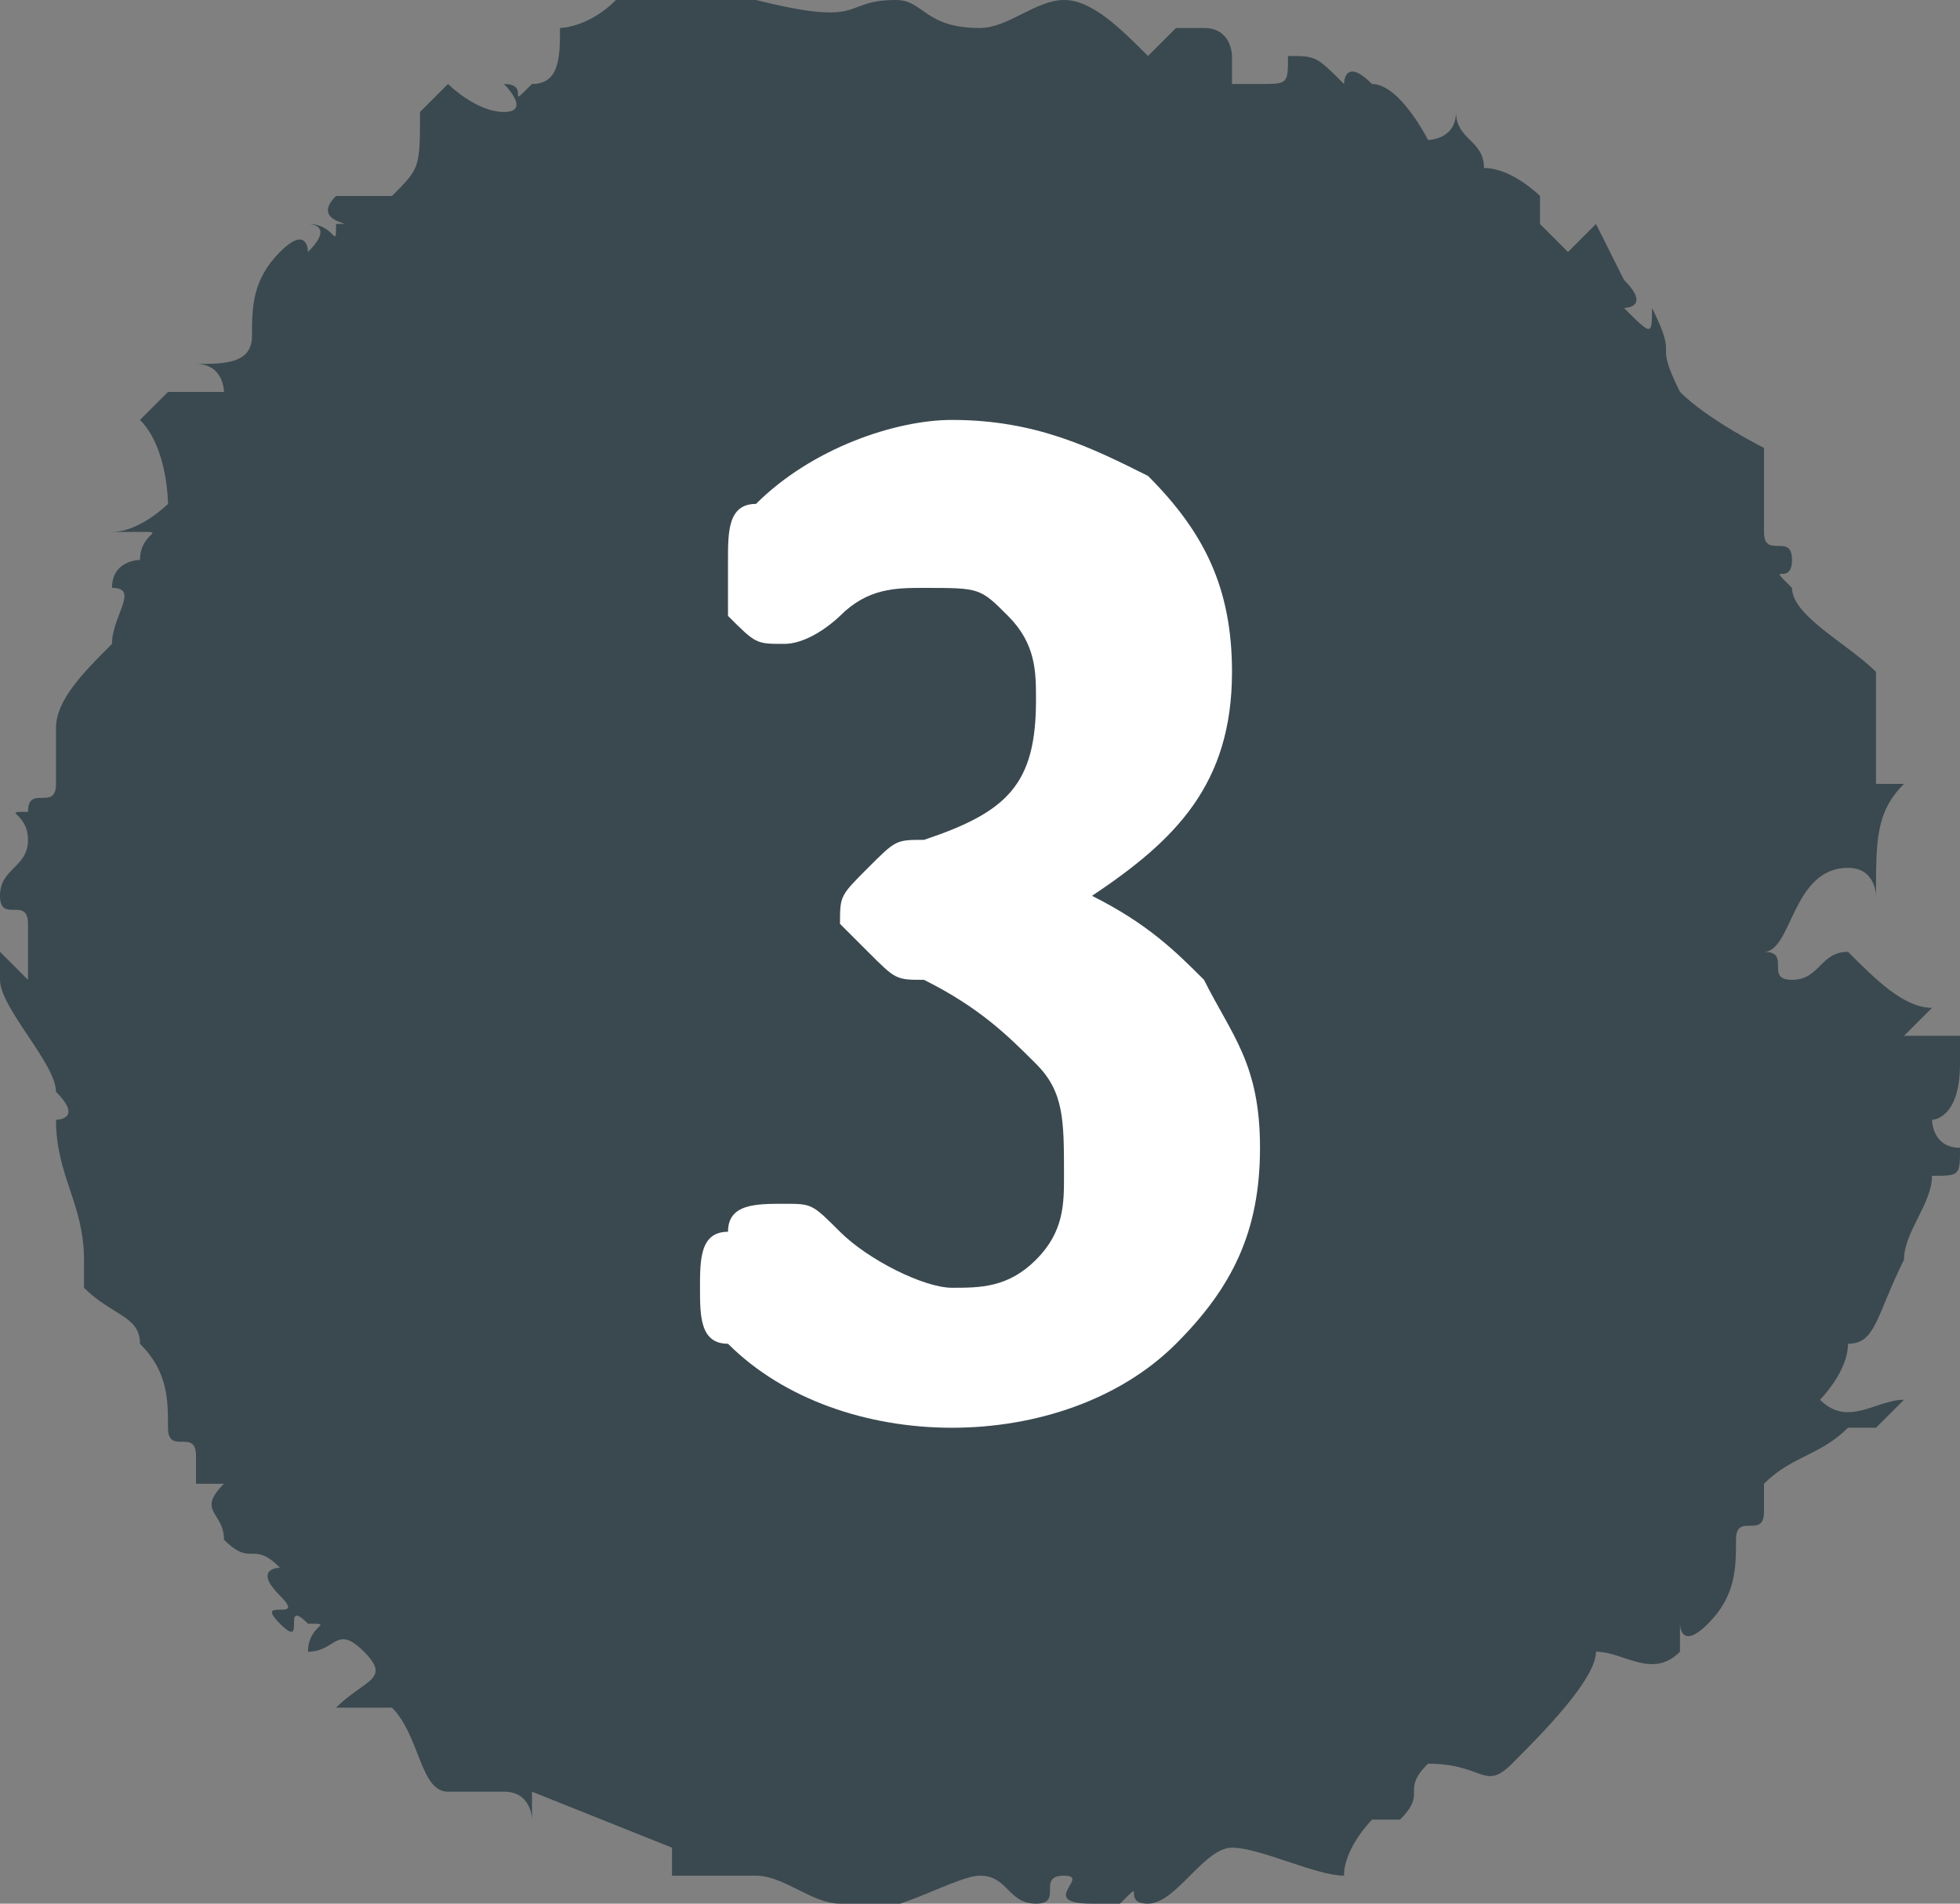 <?xml version="1.0" encoding="utf-8"?>
<!-- Generator: Adobe Illustrator 18.0.0, SVG Export Plug-In . SVG Version: 6.00 Build 0)  -->
<!DOCTYPE svg PUBLIC "-//W3C//DTD SVG 1.1//EN" "http://www.w3.org/Graphics/SVG/1.1/DTD/svg11.dtd">
<svg version="1.1" id="Layer_1" xmlns="http://www.w3.org/2000/svg" xmlns:xlink="http://www.w3.org/1999/xlink" x="0px" y="0px"
	 viewBox="0 0 7 6.8" enable-background="new 0 0 7 6.8" xml:space="preserve">
<rect x="0" y="0" width="7" height="6.8" fill="#808080" stroke="none"/>
<g>
	<g>
		<circle fill="#3A494F" cx="3.5" cy="3.4" r="2.8"/>
		<g>
			<g>
				<path fill-rule="evenodd" clip-rule="evenodd" fill="#3A494F" d="M6.8,5c0,0-0.1,0.1-0.1,0.1c0,0-0.1,0-0.1,0
					C6.5,5.2,6.4,5.2,6.3,5.3c0,0.1,0,0.1,0,0.1c0,0.1-0.1,0-0.1,0.1c0,0.1,0,0.2-0.1,0.3c-0.1,0.1-0.1,0-0.1,0C6,5.8,6,5.9,6,5.9
					c-0.1,0.1-0.2,0-0.3,0c0,0.1-0.2,0.3-0.3,0.4c-0.1,0.1-0.1,0-0.3,0c0,0,0,0,0,0C5,6.4,5.1,6.4,5,6.5c-0.1,0-0.1,0-0.1,0
					c0,0-0.1,0.1-0.1,0.2c-0.1,0-0.3-0.1-0.4-0.1c-0.1,0-0.2,0.2-0.3,0.2c-0.1,0,0-0.1-0.1,0C4,6.8,4,6.8,3.9,6.8
					c-0.2,0,0-0.1-0.1-0.1c-0.1,0,0,0.1-0.1,0.1c-0.1,0-0.1-0.1-0.2-0.1C3.4,6.7,3.1,6.9,3,6.8c-0.1,0-0.2-0.1-0.3-0.1
					c-0.1,0-0.2,0-0.3,0c0,0,0-0.1,0-0.1c0,0-0.5-0.2-0.5-0.2c0,0.1,0,0.1,0,0.1c0,0,0-0.1-0.1-0.1c-0.1,0-0.1,0-0.2,0
					c-0.1,0-0.1-0.2-0.2-0.3c-0.1,0-0.1,0-0.2,0C1.3,6,1.4,6,1.3,5.9c-0.1-0.1-0.1,0-0.2,0c0-0.1,0.1-0.1,0-0.1
					c-0.1-0.1,0,0.1-0.1,0c-0.1-0.1,0.1,0,0-0.1C1,5.6,1,5.7,1,5.7C0.9,5.6,1,5.6,1,5.6c-0.1-0.1-0.1,0-0.2-0.1c0-0.1-0.1-0.1,0-0.2
					c0,0-0.1,0-0.1,0c0,0,0-0.1,0-0.1c0-0.1-0.1,0-0.1-0.1c0-0.1,0-0.2-0.1-0.3c0-0.1-0.1-0.1-0.2-0.2c0-0.1,0-0.1,0-0.1
					c0-0.2-0.1-0.3-0.1-0.5c0,0,0.1,0,0-0.1c0-0.1-0.2-0.3-0.2-0.4l0-0.1c0,0,0.1,0.1,0.1,0.1c0,0,0-0.2,0-0.2c0-0.1-0.1,0-0.1-0.1
					c0-0.1,0.1-0.1,0.1-0.2c0-0.1-0.1-0.1,0-0.1c0-0.1,0.1,0,0.1-0.1c0-0.1,0-0.1,0-0.2c0-0.1,0.1-0.2,0.2-0.3c0-0.1,0.1-0.2,0-0.2
					C0.4,2,0.5,2,0.5,2c0-0.1,0.1-0.1,0-0.1c-0.1,0-0.1,0-0.1,0c0.1,0,0.2-0.1,0.2-0.1c0,0,0-0.2-0.1-0.3l0.1-0.1c0.1,0,0.1,0,0.2,0
					c0,0,0-0.1-0.1-0.1c0.1,0,0.2,0,0.2-0.1c0-0.1,0-0.2,0.1-0.3c0.1-0.1,0.1,0,0.1,0c0.1-0.1,0-0.1,0-0.1c0.1,0,0.1,0.1,0.1,0
					c0.1,0-0.1,0,0-0.1c0.1,0,0.1,0,0.2,0c0.1-0.1,0.1-0.1,0.1-0.3l0.1-0.1c0,0,0.1,0.1,0.2,0.1c0.1,0,0-0.1,0-0.1
					c0.1,0,0,0.1,0.1,0c0.1,0,0.1-0.1,0.1-0.2c0,0,0.1,0,0.2-0.1c0.1,0,0.4,0,0.5,0C3.1,0.1,3,0,3.2,0c0.1,0,0.1,0.1,0.3,0.1
					c0.1,0,0.2-0.1,0.3-0.1c0.1,0,0.2,0.1,0.3,0.2c0,0,0,0,0.1-0.1l0.1,0c0.1,0,0.1,0.1,0.1,0.1c0,0,0,0.1,0,0.1l0.1,0
					c0.1,0,0.1,0,0.1-0.1c0.1,0,0.1,0,0.2,0.1c0,0,0-0.1,0.1,0c0.1,0,0.2,0.2,0.2,0.2c0,0,0.1,0,0.1-0.1c0,0.1,0.1,0.1,0.1,0.2
					c0.1,0,0.2,0.1,0.2,0.1c0,0,0,0.1,0,0.1l0.1,0.1c0,0,0.1-0.1,0.1-0.1L5.8,1c0.1,0.1,0,0.1,0,0.1c0.1,0.1,0.1,0.1,0.1,0
					c0.1,0.2,0,0.1,0.1,0.3c0.1,0.1,0.3,0.2,0.3,0.2c0,0.1,0,0.2,0,0.3c0,0.1,0.1,0,0.1,0.1c0,0.1-0.1,0,0,0.1
					c0,0.1,0.2,0.2,0.3,0.3c0,0,0,0,0,0.1c0,0.1,0,0.2,0,0.2l0,0l0,0.1c0,0,0.1,0,0.1,0C6.7,2.9,6.7,3,6.7,3.2c0,0,0-0.1-0.1-0.1
					c-0.2,0-0.2,0.3-0.3,0.3c-0.1,0-0.1,0-0.1,0c0-0.1-0.1-0.3-0.2-0.3c-0.1,0-0.1,0.1-0.1,0.1C5.7,3.1,5.6,3,5.6,3
					c0-0.1,0-0.1,0-0.2c0-0.1-0.1,0-0.1-0.1c0,0,0,0,0-0.1c0-0.1,0-0.2,0-0.3c0,0,0-0.1-0.1-0.1c-0.1,0-0.1,0-0.2,0c0,0,0,0,0-0.1
					c0,0-0.1-0.1-0.1-0.1C5.2,2,5.1,2,5,1.9c0,0,0.1,0,0.1,0c0,0,0-0.1,0-0.1c0,0-0.1,0-0.1,0c0,0,0-0.1,0-0.1c0,0-0.1,0-0.1,0
					c-0.1,0.1,0,0.1,0,0.1L4.8,1.7c0-0.1,0-0.1,0-0.2c0,0,0,0.1-0.1,0c0,0,0,0,0-0.1c0,0-0.1,0-0.1,0c0,0,0-0.1-0.1-0.1
					c0,0-0.1,0-0.2,0c0,0-0.1,0.1-0.1,0.1c0,0,0.1-0.1,0.1-0.1c-0.1,0-0.2-0.1-0.3-0.1c-0.1,0-0.1,0-0.1,0l0,0c-0.1,0,0,0,0-0.1
					c0,0,0,0,0,0.1c0,0,0-0.1,0-0.1c-0.1,0,0,0,0,0.1c0,0,0-0.1,0-0.1c-0.1,0-0.2,0-0.3,0c0,0,0-0.1,0,0c-0.1,0-0.2,0.2-0.2,0.2
					C3.1,1.3,3,1.1,3,1.2c-0.1,0,0,0.1,0,0.1c-0.1,0-0.1,0-0.2-0.1c0,0,0,0.1,0,0.1l-0.1,0c0,0-0.1,0-0.1-0.1c0,0,0,0.1,0,0.2
					l-0.1,0c0,0,0-0.1,0-0.1c0,0,0,0,0,0c0,0,0,0.2-0.1,0.2c0,0-0.1,0-0.1,0c0,0,0,0.1,0,0.1c0,0,0,0-0.1,0c0,0,0,0,0,0.1
					c0,0-0.1,0-0.2,0C2,1.6,2,1.7,1.9,1.7c0,0-0.1,0.1-0.1,0.1c0,0,0,0.1,0,0.1c0,0,0,0,0,0c0,0-0.1,0-0.2,0c0,0,0,0-0.1,0.1
					c-0.1,0.2,0,0.2,0,0.2c0,0.1-0.1,0-0.3,0.1l0,0.1c0,0,0,0,0.1,0c0.1,0,0.1,0,0.1,0L1.5,2.6c0,0-0.1,0-0.1,0.1c0,0,0,0.1,0,0.1
					c0,0-0.1-0.1-0.1-0.1c0,0,0,0,0,0c0,0.1,0.1,0,0,0.1c0,0.1-0.1,0-0.1,0.1c0,0.1,0.1,0.1,0,0.2c0,0.1-0.1,0.1-0.1,0.1
					c0,0.1,0.1,0,0.1,0c0,0.1-0.1,0-0.1,0.1c0,0.1,0.1,0,0.1,0.1c0,0.1-0.1,0.1-0.1,0.1c0,0,0,0.1,0.1,0.1c0.1,0,0,0,0.1,0
					c0,0.1-0.1,0.1-0.1,0.1c0,0.1,0,0,0.1,0C1.3,3.8,1.2,3.8,1.2,3.9C1.2,3.9,1.3,4,1.3,4c0,0-0.1,0-0.1,0.1l0.2-0.1
					c0,0,0.1,0.1,0.1,0.1c0,0-0.1,0.1-0.1,0.1c0.1,0,0.2,0.1,0.2,0.1c0,0,0,0.1-0.1,0.2c0,0,0.1,0,0.1,0c0,0.1,0,0.3,0.1,0.3
					c0,0.1,0,0.1,0.1,0L1.9,5c0,0,0,0.2,0,0.2c0,0,0.1,0,0.1,0c0,0,0,0.1,0.1,0.1c0,0,0.1,0,0.1,0c0,0,0,0,0,0.1c0,0,0.1,0,0.1,0
					c0,0,0,0.1,0.1,0.1c0,0,0.1,0,0.1,0c0,0,0,0.1,0,0.1c0.1,0,0.1-0.1,0.1,0c0,0,0.1,0.1,0.1,0.2c0,0,0,0,0.1-0.1c0,0,0,0.1,0,0.1
					c0.1,0,0-0.1,0.1-0.1c0.1,0,0,0.1,0,0.1c0.1,0,0,0,0,0c0,0,0.2,0.1,0.2,0c0,0,0,0.1,0,0.1c0,0,0.1,0.1,0.1,0.1
					c0,0,0.1-0.1,0.1-0.2l0.1,0c0,0.1,0,0.1,0.1,0.1c0.1,0,0-0.1,0.1-0.1c0.1,0,0.1,0.1,0.1,0c0.1,0,0.1,0,0.1,0c0,0,0-0.1,0-0.1
					c0,0,0.1,0,0.1-0.1c0,0,0,0.1,0,0.1c0,0,0.1,0,0.1,0.1c0,0,0.1-0.1,0.1-0.1c0,0,0.1,0,0.1,0c0,0,0-0.1,0-0.1c0,0,0,0,0.1,0
					c0,0,0.1,0,0.1,0c0,0,0.1-0.1,0.1-0.1l0,0c0.1,0,0.1,0,0.1,0c0,0,0-0.1,0-0.1c0,0,0.1,0,0.1,0c0,0,0-0.1,0-0.1c0,0,0.1,0,0.1,0
					c0,0,0-0.1,0-0.2c0.1,0,0.2,0,0.2,0c0,0,0-0.1,0-0.1c0,0,0.1,0,0.1,0c0,0,0,0,0-0.1c0,0,0.1,0,0.1,0c0,0,0.2-0.3,0.2-0.3
					c0-0.1-0.1,0,0-0.1c0,0,0.1,0,0.1,0c0-0.1,0-0.1,0-0.1c0-0.1,0.1,0,0.1-0.1c0-0.1,0-0.1,0-0.1c0,0,0.1-0.1,0.2-0.1
					C6,4,6.1,3.9,6.1,3.8c0,0,0,0-0.1-0.1l0-0.1c0-0.1,0.1-0.1,0.1-0.1c0.1,0,0.1-0.1,0.2-0.1c0.1,0,0,0.1,0.1,0.1
					c0.1,0,0.1-0.1,0.2-0.1c0.1,0.1,0.2,0.2,0.3,0.2c0,0-0.1,0.1-0.1,0.1l0.2,0l0,0.1C7,4,6.9,4,6.9,4c0,0,0,0.1,0.1,0.1
					c0,0.1,0,0.1-0.1,0.1c0,0.1-0.1,0.2-0.1,0.3C6.7,4.7,6.7,4.8,6.6,4.8c0,0.1-0.1,0.2-0.1,0.2C6.6,5.1,6.7,5,6.8,5z"/>
			</g>
		</g>
	</g>
	<g>
		<path fill="#FFFFFF" d="M3.4,5.1C3.1,5.1,2.8,5,2.6,4.8C2.5,4.8,2.5,4.7,2.5,4.6c0-0.1,0-0.2,0.1-0.2c0-0.1,0.1-0.1,0.2-0.1
			c0,0,0,0,0,0c0.1,0,0.1,0,0.2,0.1c0.1,0.1,0.3,0.2,0.4,0.2c0.1,0,0.2,0,0.3-0.1c0.1-0.1,0.1-0.2,0.1-0.3c0-0.2,0-0.3-0.1-0.4
			S3.5,3.6,3.3,3.5c-0.1,0-0.1,0-0.2-0.1S3,3.3,3,3.3c0-0.1,0-0.1,0.1-0.2C3.2,3,3.2,3,3.3,3c0.3-0.1,0.4-0.2,0.4-0.5
			c0-0.1,0-0.2-0.1-0.3C3.5,2.1,3.5,2.1,3.3,2.1c-0.1,0-0.2,0-0.3,0.1C3,2.2,2.9,2.3,2.8,2.3c0,0,0,0,0,0c-0.1,0-0.1,0-0.2-0.1
			C2.6,2.1,2.6,2,2.6,2c0-0.1,0-0.2,0.1-0.2c0.2-0.2,0.5-0.3,0.7-0.3c0.3,0,0.5,0.1,0.7,0.2c0.2,0.2,0.3,0.4,0.3,0.7
			c0,0.4-0.2,0.6-0.5,0.8c0,0,0,0,0,0c0,0,0,0,0,0c0.2,0.1,0.3,0.2,0.4,0.3c0.1,0.2,0.2,0.3,0.2,0.6c0,0.3-0.1,0.5-0.3,0.7
			S3.7,5.1,3.4,5.1z"/>
	</g>
</g>
<g>
</g>
<g>
</g>
<g>
</g>
<g>
</g>
<g>
</g>
<g>
</g>
<g>
</g>
<g>
</g>
<g>
</g>
<g>
</g>
<g>
</g>
<g>
</g>
<g>
</g>
<g>
</g>
<g>
</g>
</svg>

